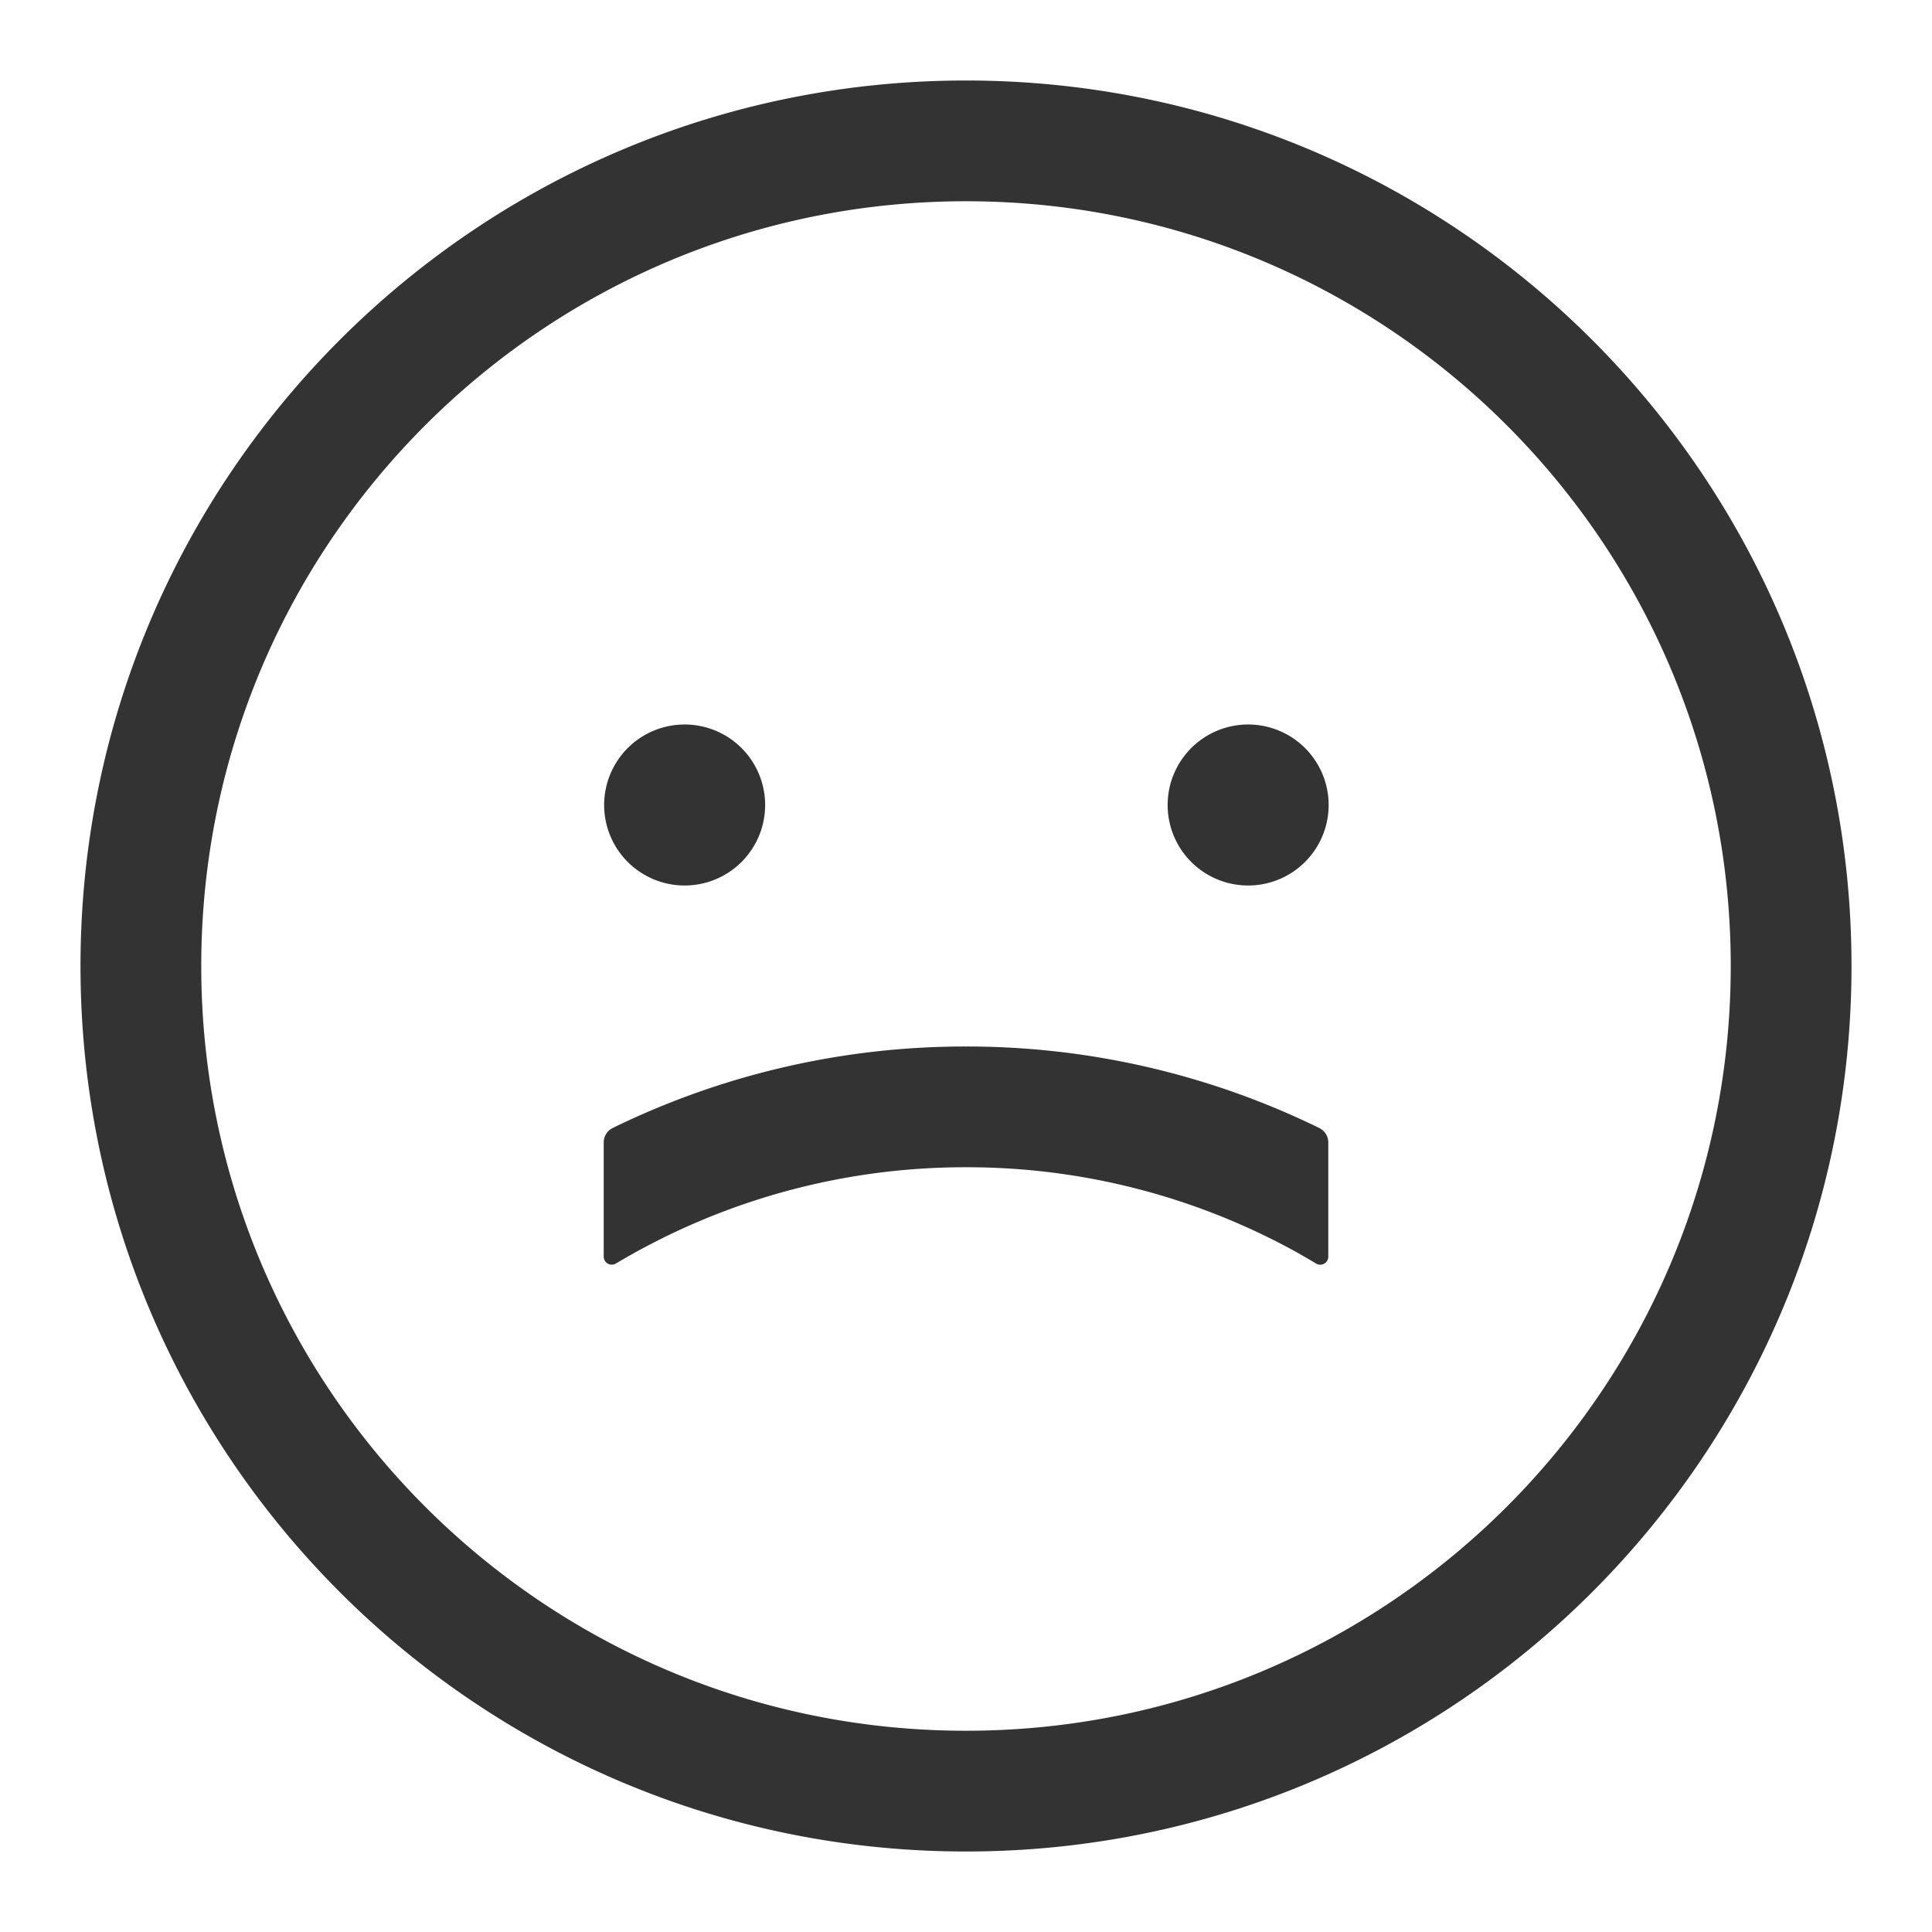 <svg xmlns="http://www.w3.org/2000/svg" viewBox="0 0 1024 1024" version="1.1"><path d="M512 42.667c259.2 0 469.333 210.133 469.333 469.333s-210.133 469.333-469.333 469.333S42.667 771.2 42.667 512 252.8 42.667 512 42.667z m0 64C288.149 106.667 106.667 288.149 106.667 512s181.483 405.333 405.333 405.333 405.333-181.483 405.333-405.333S735.851 106.667 512 106.667z m0 448a425.067 425.067 0 0 1 187.243 43.2 8.533 8.533 0 0 1 4.779 7.68V666.048a4.267 4.267 0 0 1-6.464 3.669c-4.629-2.773-8.341-4.907-11.136-6.464A361.045 361.045 0 0 0 512 618.667a361.024 361.024 0 0 0-185.557 51.029 4.267 4.267 0 0 1-6.464-3.648v-60.544a8.533 8.533 0 0 1 4.8-7.659A425.045 425.045 0 0 1 512 554.667z m-149.333-170.667a42.667 42.667 0 1 1 0 85.333 42.667 42.667 0 0 1 0-85.333z m298.667 0a42.667 42.667 0 1 1 0 85.333 42.667 42.667 0 0 1 0-85.333z" fill="#333333" p-id="3197"></path></svg>